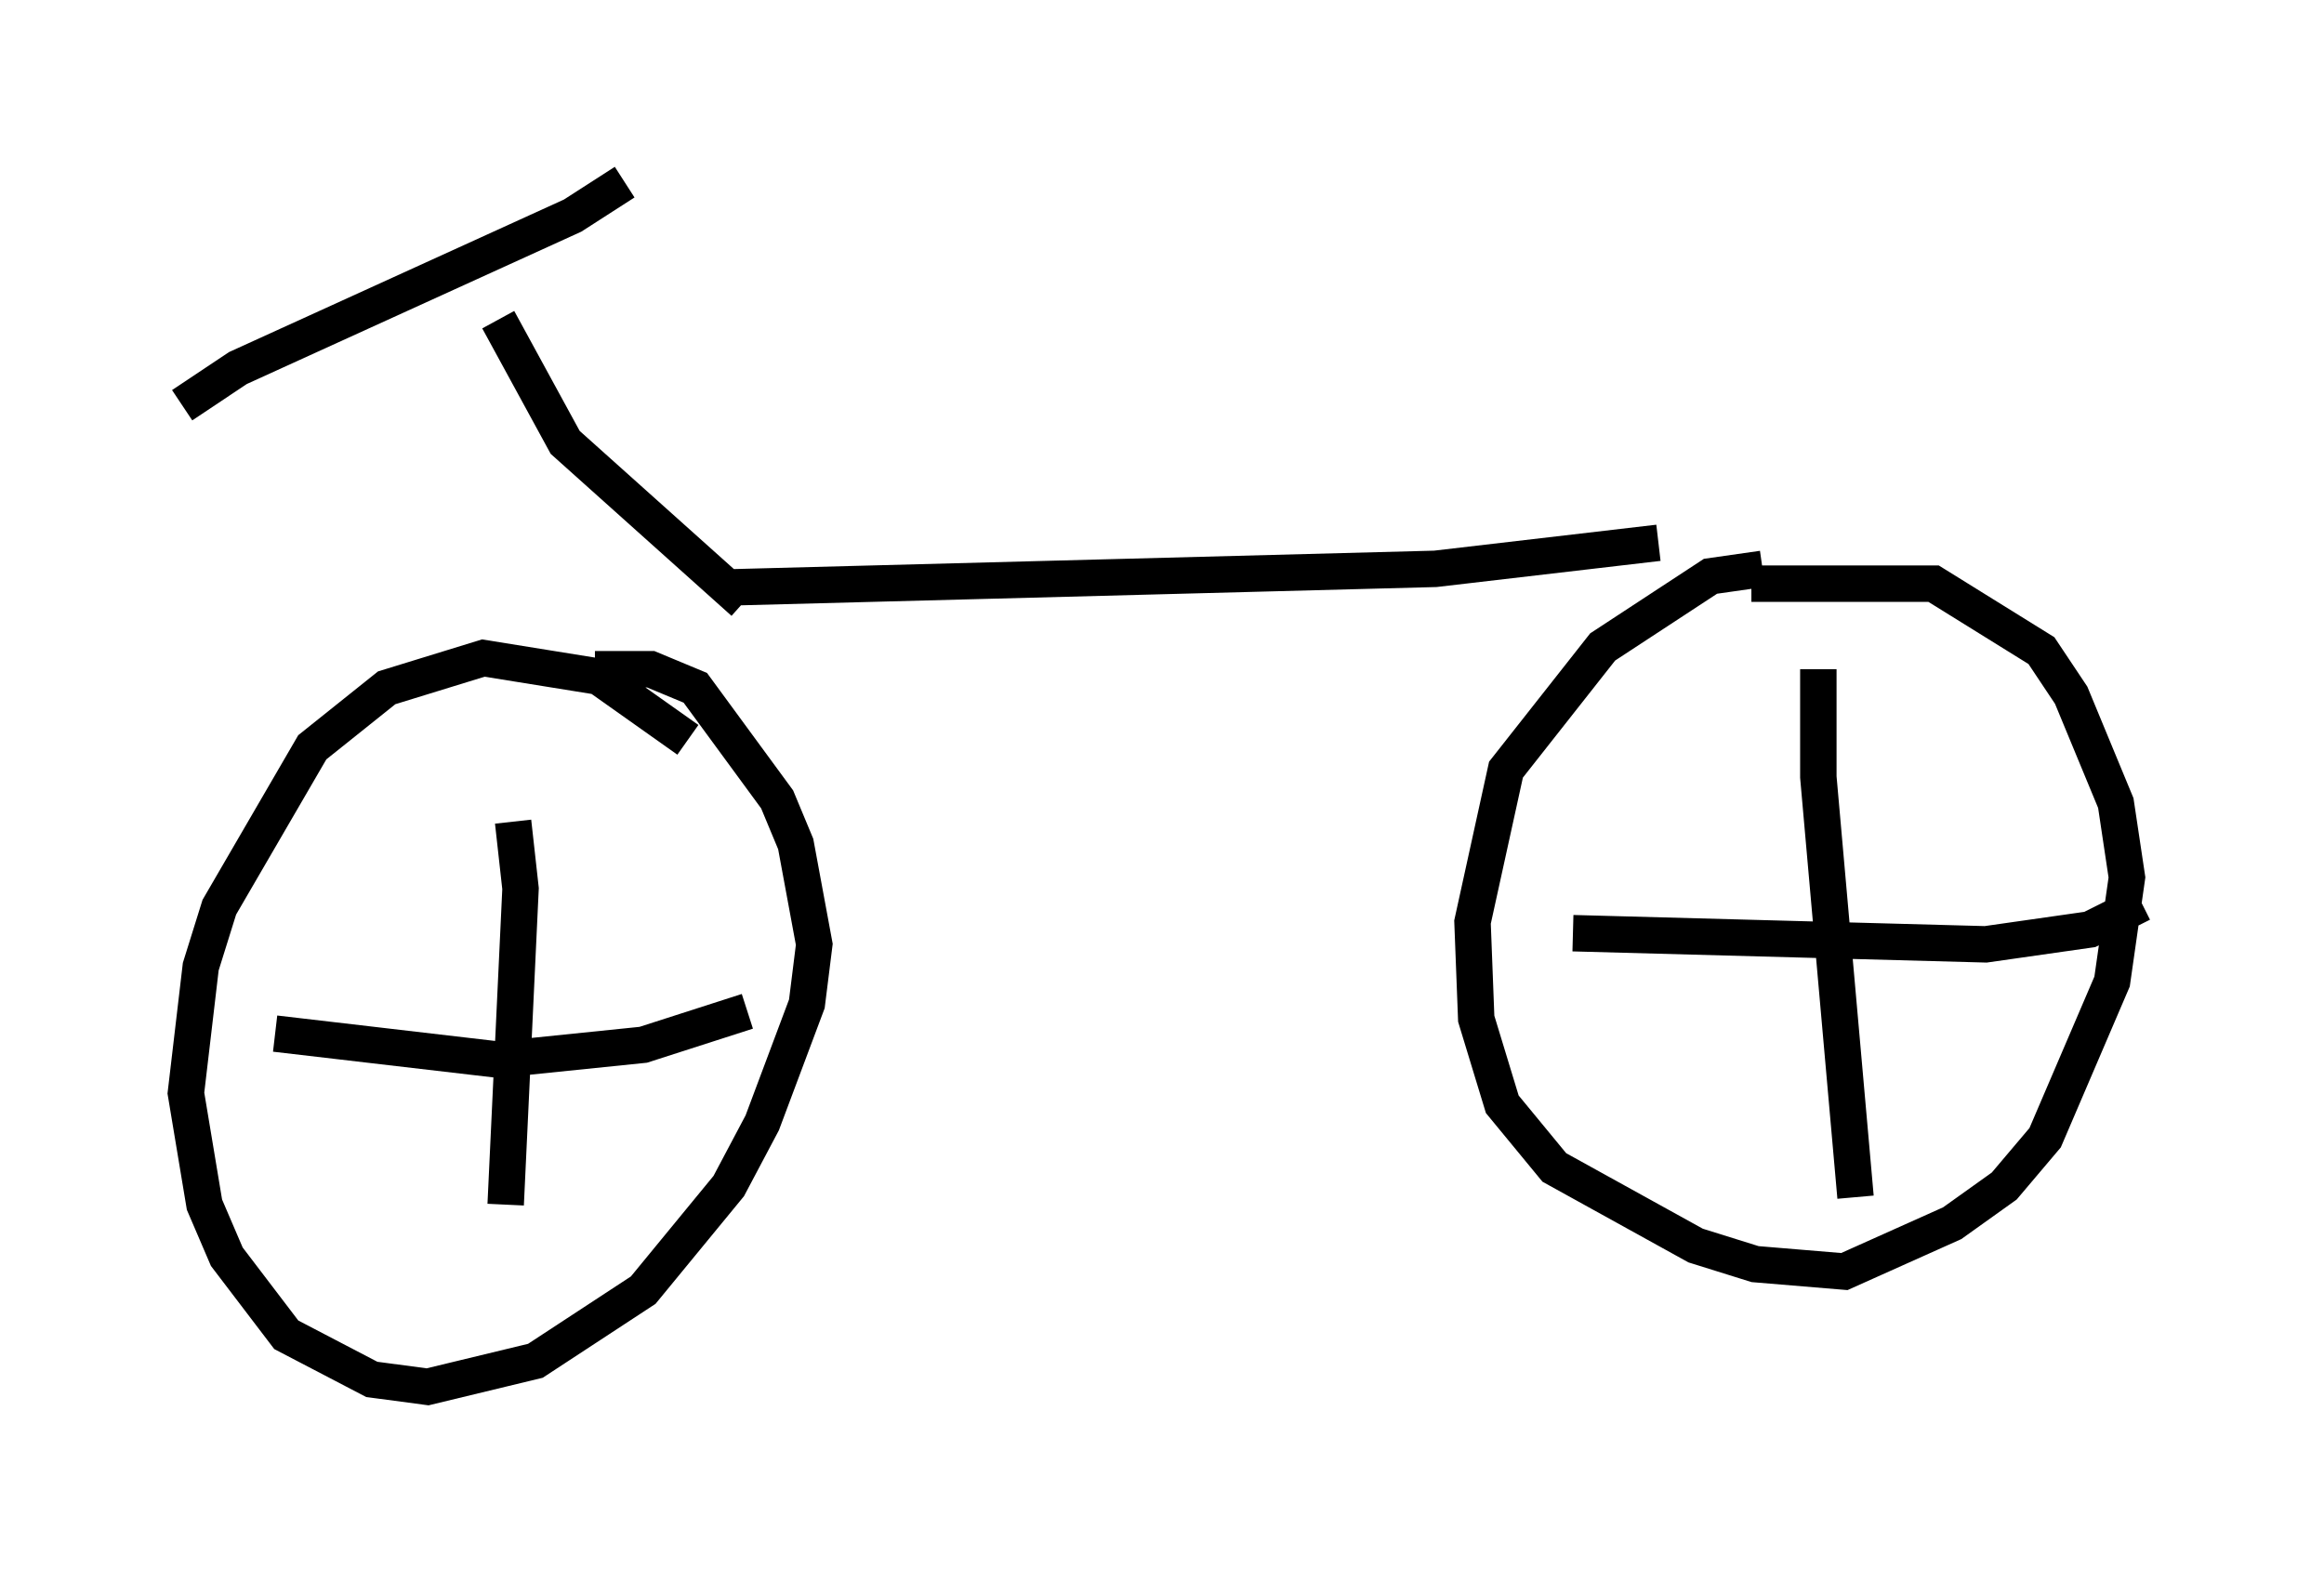 <?xml version="1.0" encoding="utf-8" ?>
<svg baseProfile="full" height="43.075" version="1.1" width="63.799" xmlns="http://www.w3.org/2000/svg" xmlns:ev="http://www.w3.org/2001/xml-events" xmlns:xlink="http://www.w3.org/1999/xlink"><defs /><rect fill="white" height="43.075" width="63.799" x="0" y="0" /><path d="M19.292, 21.027 m-0.408, -0.715 l-2.45, -1.735 -3.165, -0.51 l-2.654, 0.817 -2.042, 1.633 l-2.552, 4.39 -0.51, 1.633 l-0.408, 3.471 0.51, 3.063 l0.613, 1.429 1.633, 2.144 l2.348, 1.225 1.531, 0.204 l2.96, -0.715 2.96, -1.94 l2.348, -2.858 0.919, -1.735 l1.225, -3.267 0.204, -1.633 l-0.51, -2.756 -0.51, -1.225 l-2.246, -3.063 -1.225, -0.51 l-1.531, 0.0 m-2.246, 4.185 l0.204, 1.838 -0.408, 8.677 m-6.329, -4.696 l6.125, 0.715 3.981, -0.408 l2.858, -0.919 m-0.51, -11.638 l19.396, -0.51 6.125, -0.715 m2.858, 0.715 l-1.429, 0.204 -2.96, 1.94 l-2.654, 3.369 -0.919, 4.185 l0.102, 2.654 0.715, 2.348 l1.429, 1.735 3.879, 2.144 l1.633, 0.51 2.45, 0.204 l2.96, -1.327 1.429, -1.021 l1.123, -1.327 1.838, -4.288 l0.408, -2.858 -0.306, -2.042 l-1.225, -2.96 -0.817, -1.225 l-2.96, -1.838 -5.002, 0.0 m1.838, 2.348 l0.0, 2.96 1.021, 11.536 m-7.758, -7.248 l11.331, 0.306 2.858, -0.408 l1.429, -0.715 m-45.121, -16.027 l1.838, 3.369 4.9, 4.39 m-15.415, -5.41 l1.531, -1.021 9.188, -4.185 l1.429, -0.919 " fill="none" stroke="black" stroke-width="1" /></svg>